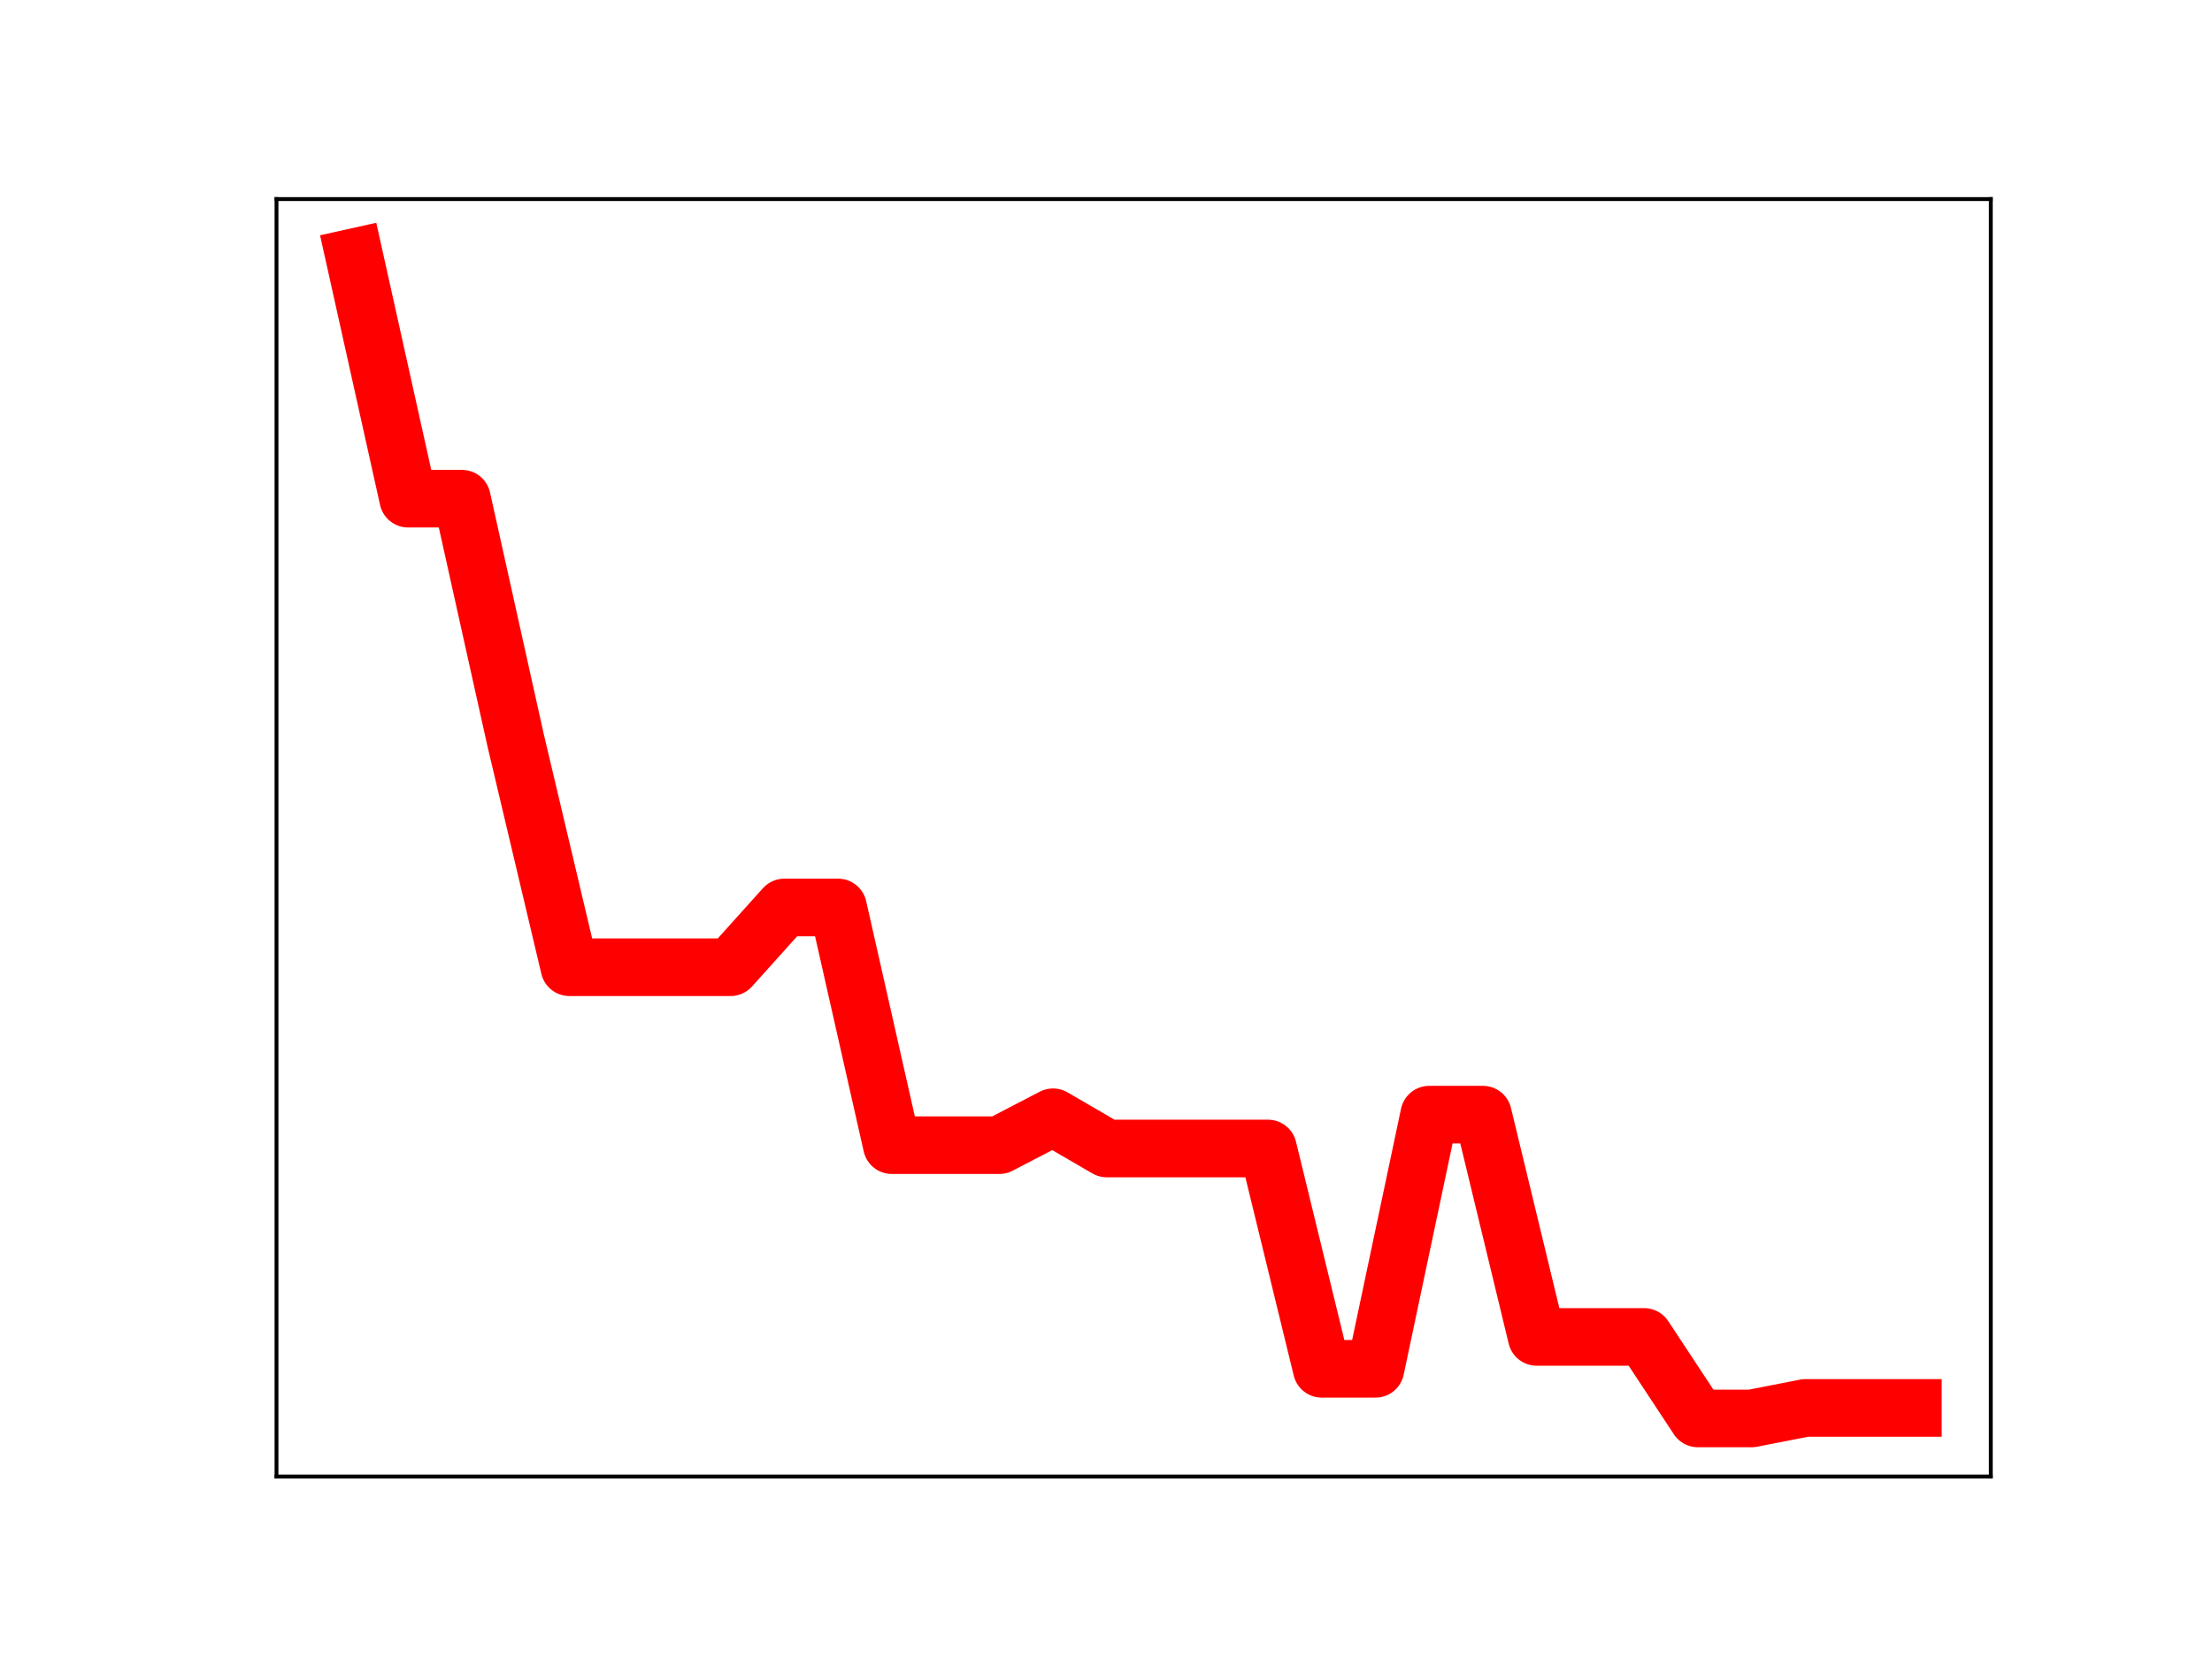 <?xml version="1.0" encoding="utf-8" standalone="no"?>
<!DOCTYPE svg PUBLIC "-//W3C//DTD SVG 1.1//EN"
  "http://www.w3.org/Graphics/SVG/1.1/DTD/svg11.dtd">
<!-- Created with matplotlib (https://matplotlib.org/) -->
<svg height="345.6pt" version="1.1" viewBox="0 0 460.8 345.6" width="460.8pt" xmlns="http://www.w3.org/2000/svg" xmlns:xlink="http://www.w3.org/1999/xlink">
 <defs>
  <style type="text/css">
*{stroke-linecap:butt;stroke-linejoin:round;}
  </style>
 </defs>
 <g id="figure_1">
  <g id="patch_1">
   <path d="M 0 345.6 
L 460.8 345.6 
L 460.8 0 
L 0 0 
z
" style="fill:#ffffff;"/>
  </g>
  <g id="axes_1">
   <g id="patch_2">
    <path d="M 57.6 307.584 
L 414.72 307.584 
L 414.72 41.472 
L 57.6 41.472 
z
" style="fill:#ffffff;"/>
   </g>
   <g id="line2d_1">
    <path clip-path="url(#pdac150d87e)" d="M 73.833 53.568 
L 85.028 103.884 
L 96.223 103.884 
L 107.418 154.224 
L 118.613 201.492 
L 129.808 201.492 
L 141.003 201.492 
L 152.198 201.492 
L 163.393 189.042 
L 174.588 189.042 
L 185.783 238.558 
L 196.978 238.558 
L 208.173 238.558 
L 219.368 232.746 
L 230.563 239.252 
L 241.757 239.252 
L 252.952 239.252 
L 264.147 239.252 
L 275.342 285.15 
L 286.537 285.15 
L 297.732 232.203 
L 308.927 232.203 
L 320.122 278.508 
L 331.317 278.508 
L 342.512 278.508 
L 353.707 295.488 
L 364.902 295.488 
L 376.097 293.297 
L 387.292 293.297 
L 398.487 293.297 
" style="fill:none;stroke:#ff0000;stroke-linecap:square;stroke-width:12;"/>
    <defs>
     <path d="M 0 3 
C 0.796 3 1.559 2.684 2.121 2.121 
C 2.684 1.559 3 0.796 3 0 
C 3 -0.796 2.684 -1.559 2.121 -2.121 
C 1.559 -2.684 0.796 -3 0 -3 
C -0.796 -3 -1.559 -2.684 -2.121 -2.121 
C -2.684 -1.559 -3 -0.796 -3 0 
C -3 0.796 -2.684 1.559 -2.121 2.121 
C -1.559 2.684 -0.796 3 0 3 
z
" id="mb433755460" style="stroke:#ff0000;"/>
    </defs>
    <g clip-path="url(#pdac150d87e)">
     <use style="fill:#ff0000;stroke:#ff0000;" x="73.833" xlink:href="#mb433755460" y="53.568"/>
     <use style="fill:#ff0000;stroke:#ff0000;" x="85.028" xlink:href="#mb433755460" y="103.884"/>
     <use style="fill:#ff0000;stroke:#ff0000;" x="96.223" xlink:href="#mb433755460" y="103.884"/>
     <use style="fill:#ff0000;stroke:#ff0000;" x="107.418" xlink:href="#mb433755460" y="154.224"/>
     <use style="fill:#ff0000;stroke:#ff0000;" x="118.613" xlink:href="#mb433755460" y="201.492"/>
     <use style="fill:#ff0000;stroke:#ff0000;" x="129.808" xlink:href="#mb433755460" y="201.492"/>
     <use style="fill:#ff0000;stroke:#ff0000;" x="141.003" xlink:href="#mb433755460" y="201.492"/>
     <use style="fill:#ff0000;stroke:#ff0000;" x="152.198" xlink:href="#mb433755460" y="201.492"/>
     <use style="fill:#ff0000;stroke:#ff0000;" x="163.393" xlink:href="#mb433755460" y="189.042"/>
     <use style="fill:#ff0000;stroke:#ff0000;" x="174.588" xlink:href="#mb433755460" y="189.042"/>
     <use style="fill:#ff0000;stroke:#ff0000;" x="185.783" xlink:href="#mb433755460" y="238.558"/>
     <use style="fill:#ff0000;stroke:#ff0000;" x="196.978" xlink:href="#mb433755460" y="238.558"/>
     <use style="fill:#ff0000;stroke:#ff0000;" x="208.173" xlink:href="#mb433755460" y="238.558"/>
     <use style="fill:#ff0000;stroke:#ff0000;" x="219.368" xlink:href="#mb433755460" y="232.746"/>
     <use style="fill:#ff0000;stroke:#ff0000;" x="230.563" xlink:href="#mb433755460" y="239.252"/>
     <use style="fill:#ff0000;stroke:#ff0000;" x="241.757" xlink:href="#mb433755460" y="239.252"/>
     <use style="fill:#ff0000;stroke:#ff0000;" x="252.952" xlink:href="#mb433755460" y="239.252"/>
     <use style="fill:#ff0000;stroke:#ff0000;" x="264.147" xlink:href="#mb433755460" y="239.252"/>
     <use style="fill:#ff0000;stroke:#ff0000;" x="275.342" xlink:href="#mb433755460" y="285.15"/>
     <use style="fill:#ff0000;stroke:#ff0000;" x="286.537" xlink:href="#mb433755460" y="285.15"/>
     <use style="fill:#ff0000;stroke:#ff0000;" x="297.732" xlink:href="#mb433755460" y="232.203"/>
     <use style="fill:#ff0000;stroke:#ff0000;" x="308.927" xlink:href="#mb433755460" y="232.203"/>
     <use style="fill:#ff0000;stroke:#ff0000;" x="320.122" xlink:href="#mb433755460" y="278.508"/>
     <use style="fill:#ff0000;stroke:#ff0000;" x="331.317" xlink:href="#mb433755460" y="278.508"/>
     <use style="fill:#ff0000;stroke:#ff0000;" x="342.512" xlink:href="#mb433755460" y="278.508"/>
     <use style="fill:#ff0000;stroke:#ff0000;" x="353.707" xlink:href="#mb433755460" y="295.488"/>
     <use style="fill:#ff0000;stroke:#ff0000;" x="364.902" xlink:href="#mb433755460" y="295.488"/>
     <use style="fill:#ff0000;stroke:#ff0000;" x="376.097" xlink:href="#mb433755460" y="293.297"/>
     <use style="fill:#ff0000;stroke:#ff0000;" x="387.292" xlink:href="#mb433755460" y="293.297"/>
     <use style="fill:#ff0000;stroke:#ff0000;" x="398.487" xlink:href="#mb433755460" y="293.297"/>
    </g>
   </g>
   <g id="patch_3">
    <path d="M 57.6 307.584 
L 57.6 41.472 
" style="fill:none;stroke:#000000;stroke-linecap:square;stroke-linejoin:miter;stroke-width:0.8;"/>
   </g>
   <g id="patch_4">
    <path d="M 414.72 307.584 
L 414.72 41.472 
" style="fill:none;stroke:#000000;stroke-linecap:square;stroke-linejoin:miter;stroke-width:0.8;"/>
   </g>
   <g id="patch_5">
    <path d="M 57.6 307.584 
L 414.72 307.584 
" style="fill:none;stroke:#000000;stroke-linecap:square;stroke-linejoin:miter;stroke-width:0.8;"/>
   </g>
   <g id="patch_6">
    <path d="M 57.6 41.472 
L 414.72 41.472 
" style="fill:none;stroke:#000000;stroke-linecap:square;stroke-linejoin:miter;stroke-width:0.8;"/>
   </g>
  </g>
 </g>
 <defs>
  <clipPath id="pdac150d87e">
   <rect height="266.112" width="357.12" x="57.6" y="41.472"/>
  </clipPath>
 </defs>
</svg>
